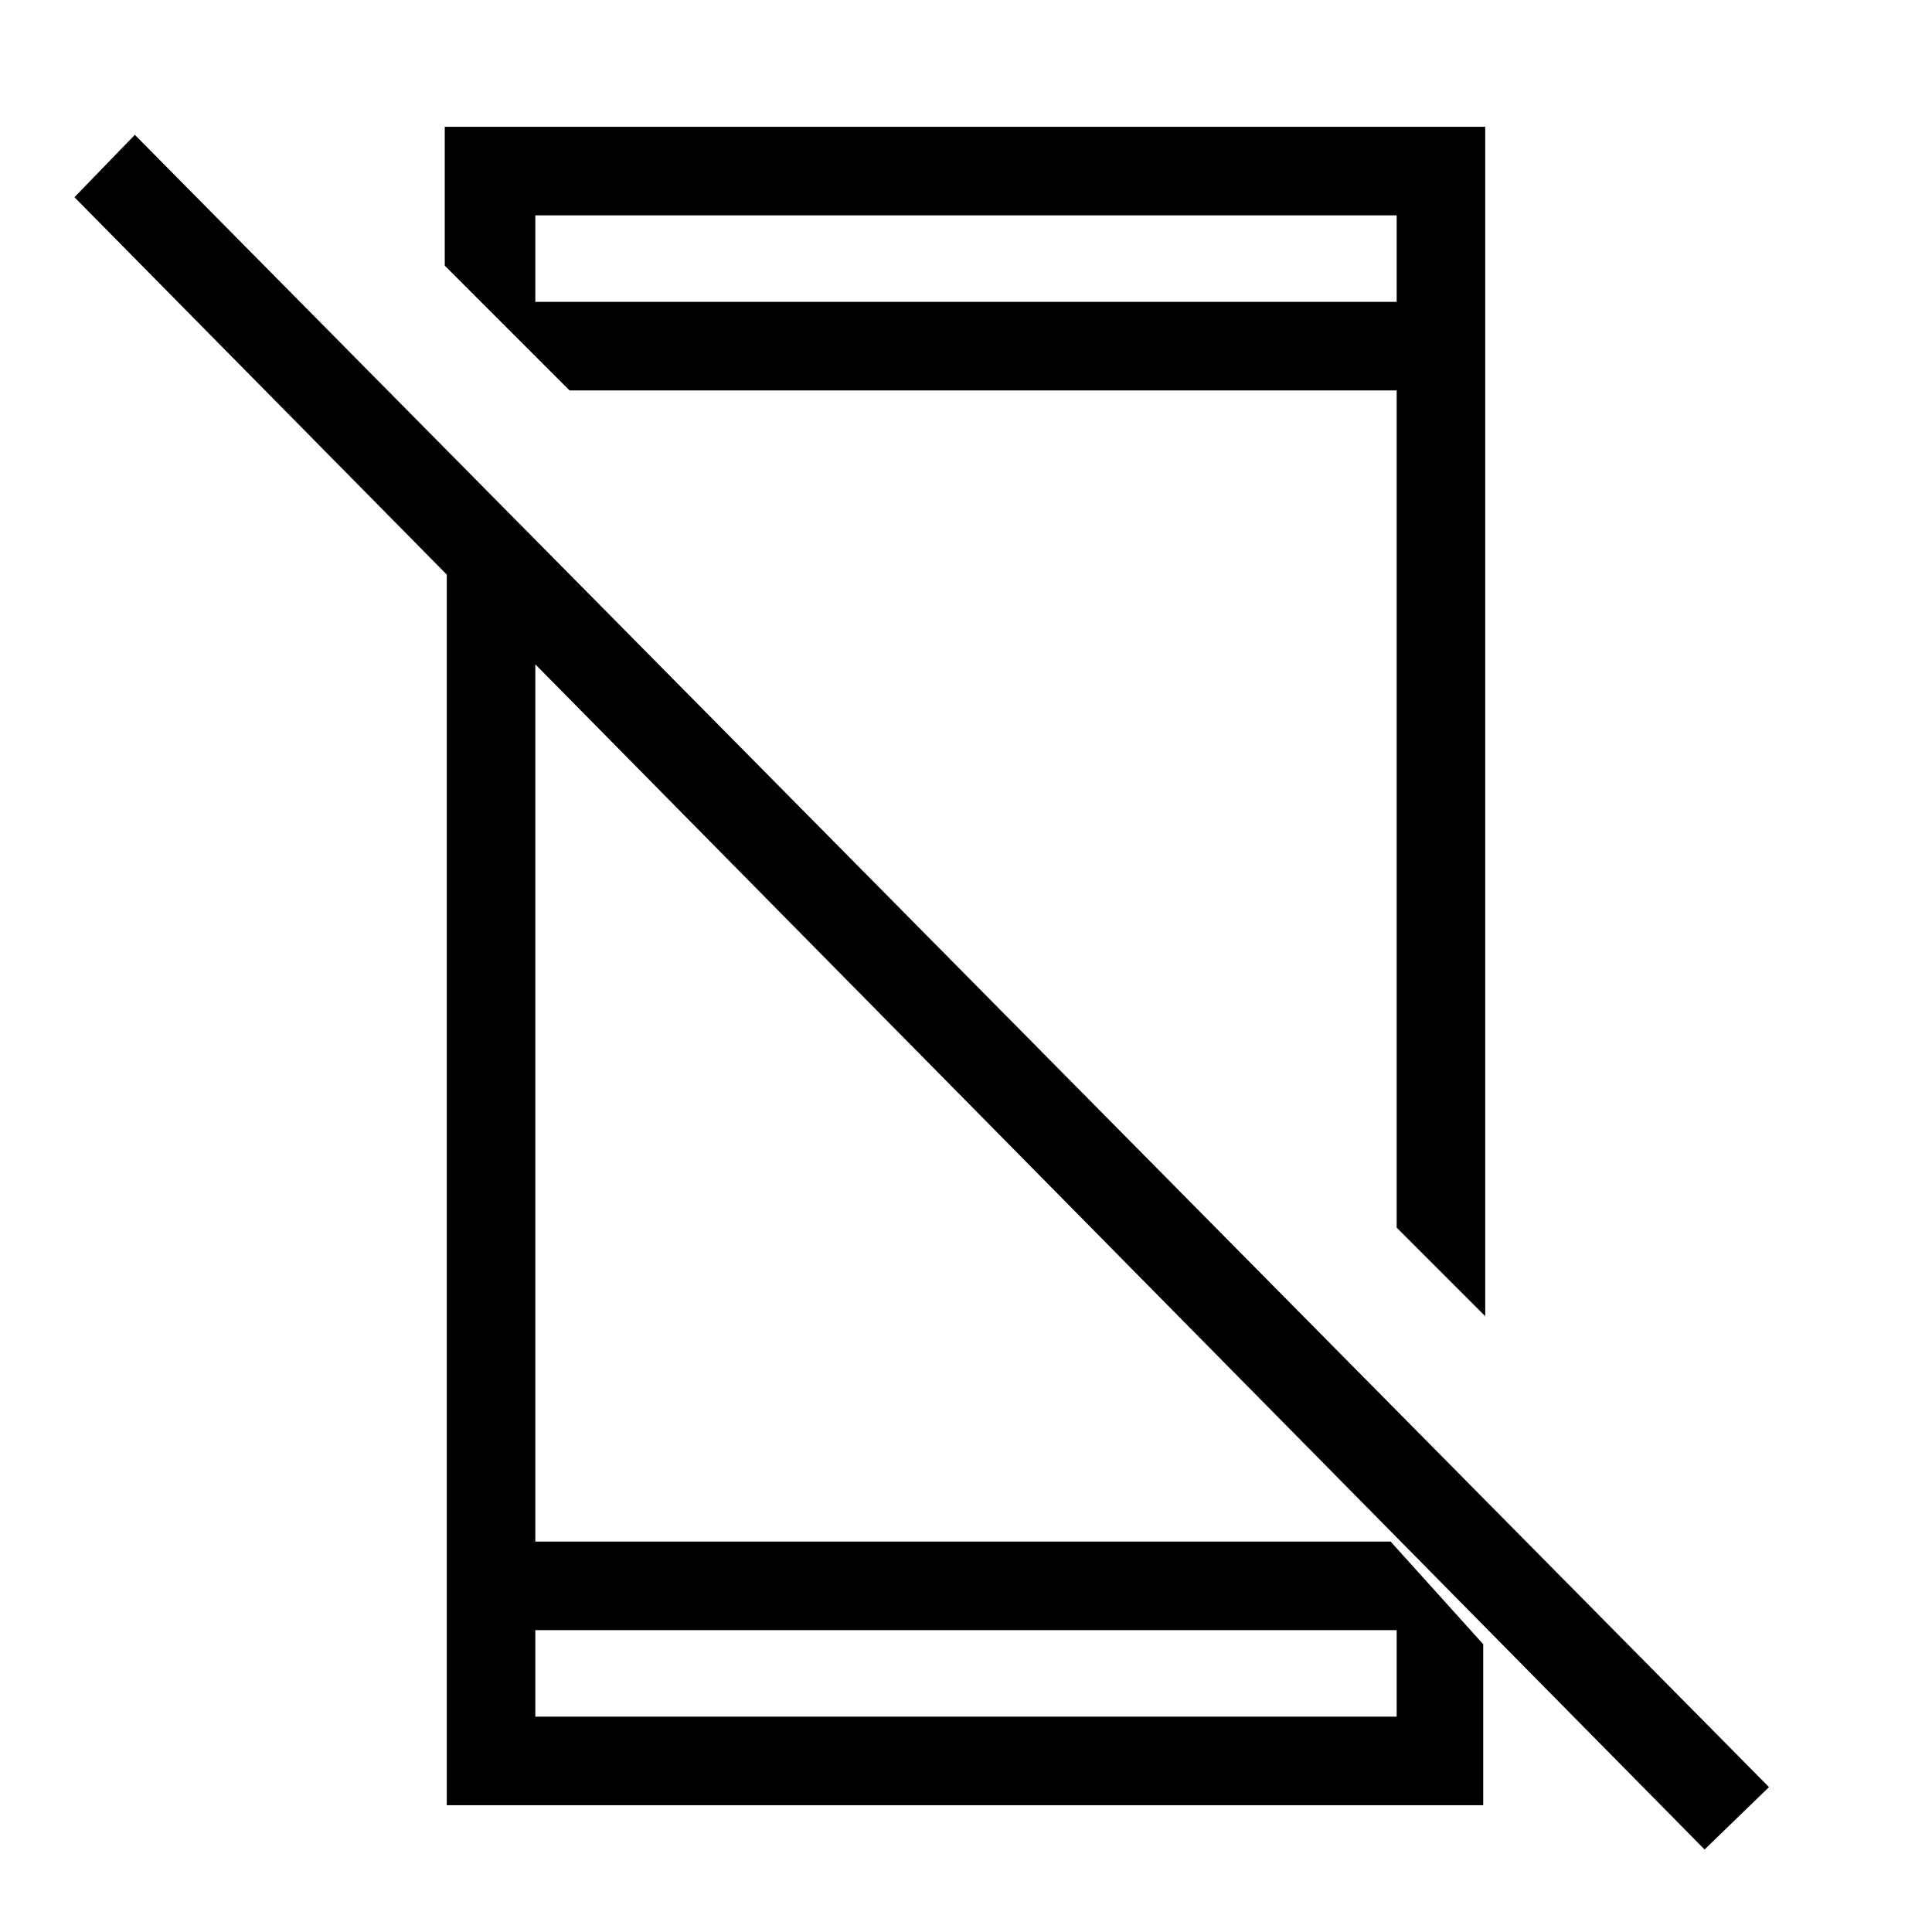 <svg xmlns="http://www.w3.org/2000/svg" height="48" width="48"><path d="M42.35 45.95 1.85 4.9l1.5-1.55 40.6 41.05ZM11.1 12.7l2.2 2.25V38.3h21.25l2.3 2.55v4H11.1Zm2.2 27.8v2.15h21.4V40.5ZM36.9 3.15V32.7l-2.2-2.2V9.7H14.15l-3.1-3.1V3.15ZM13.3 7.5h21.4V5.35H13.3Zm0 33v2.15-2.15Zm0-33V5.35Z"/></svg>